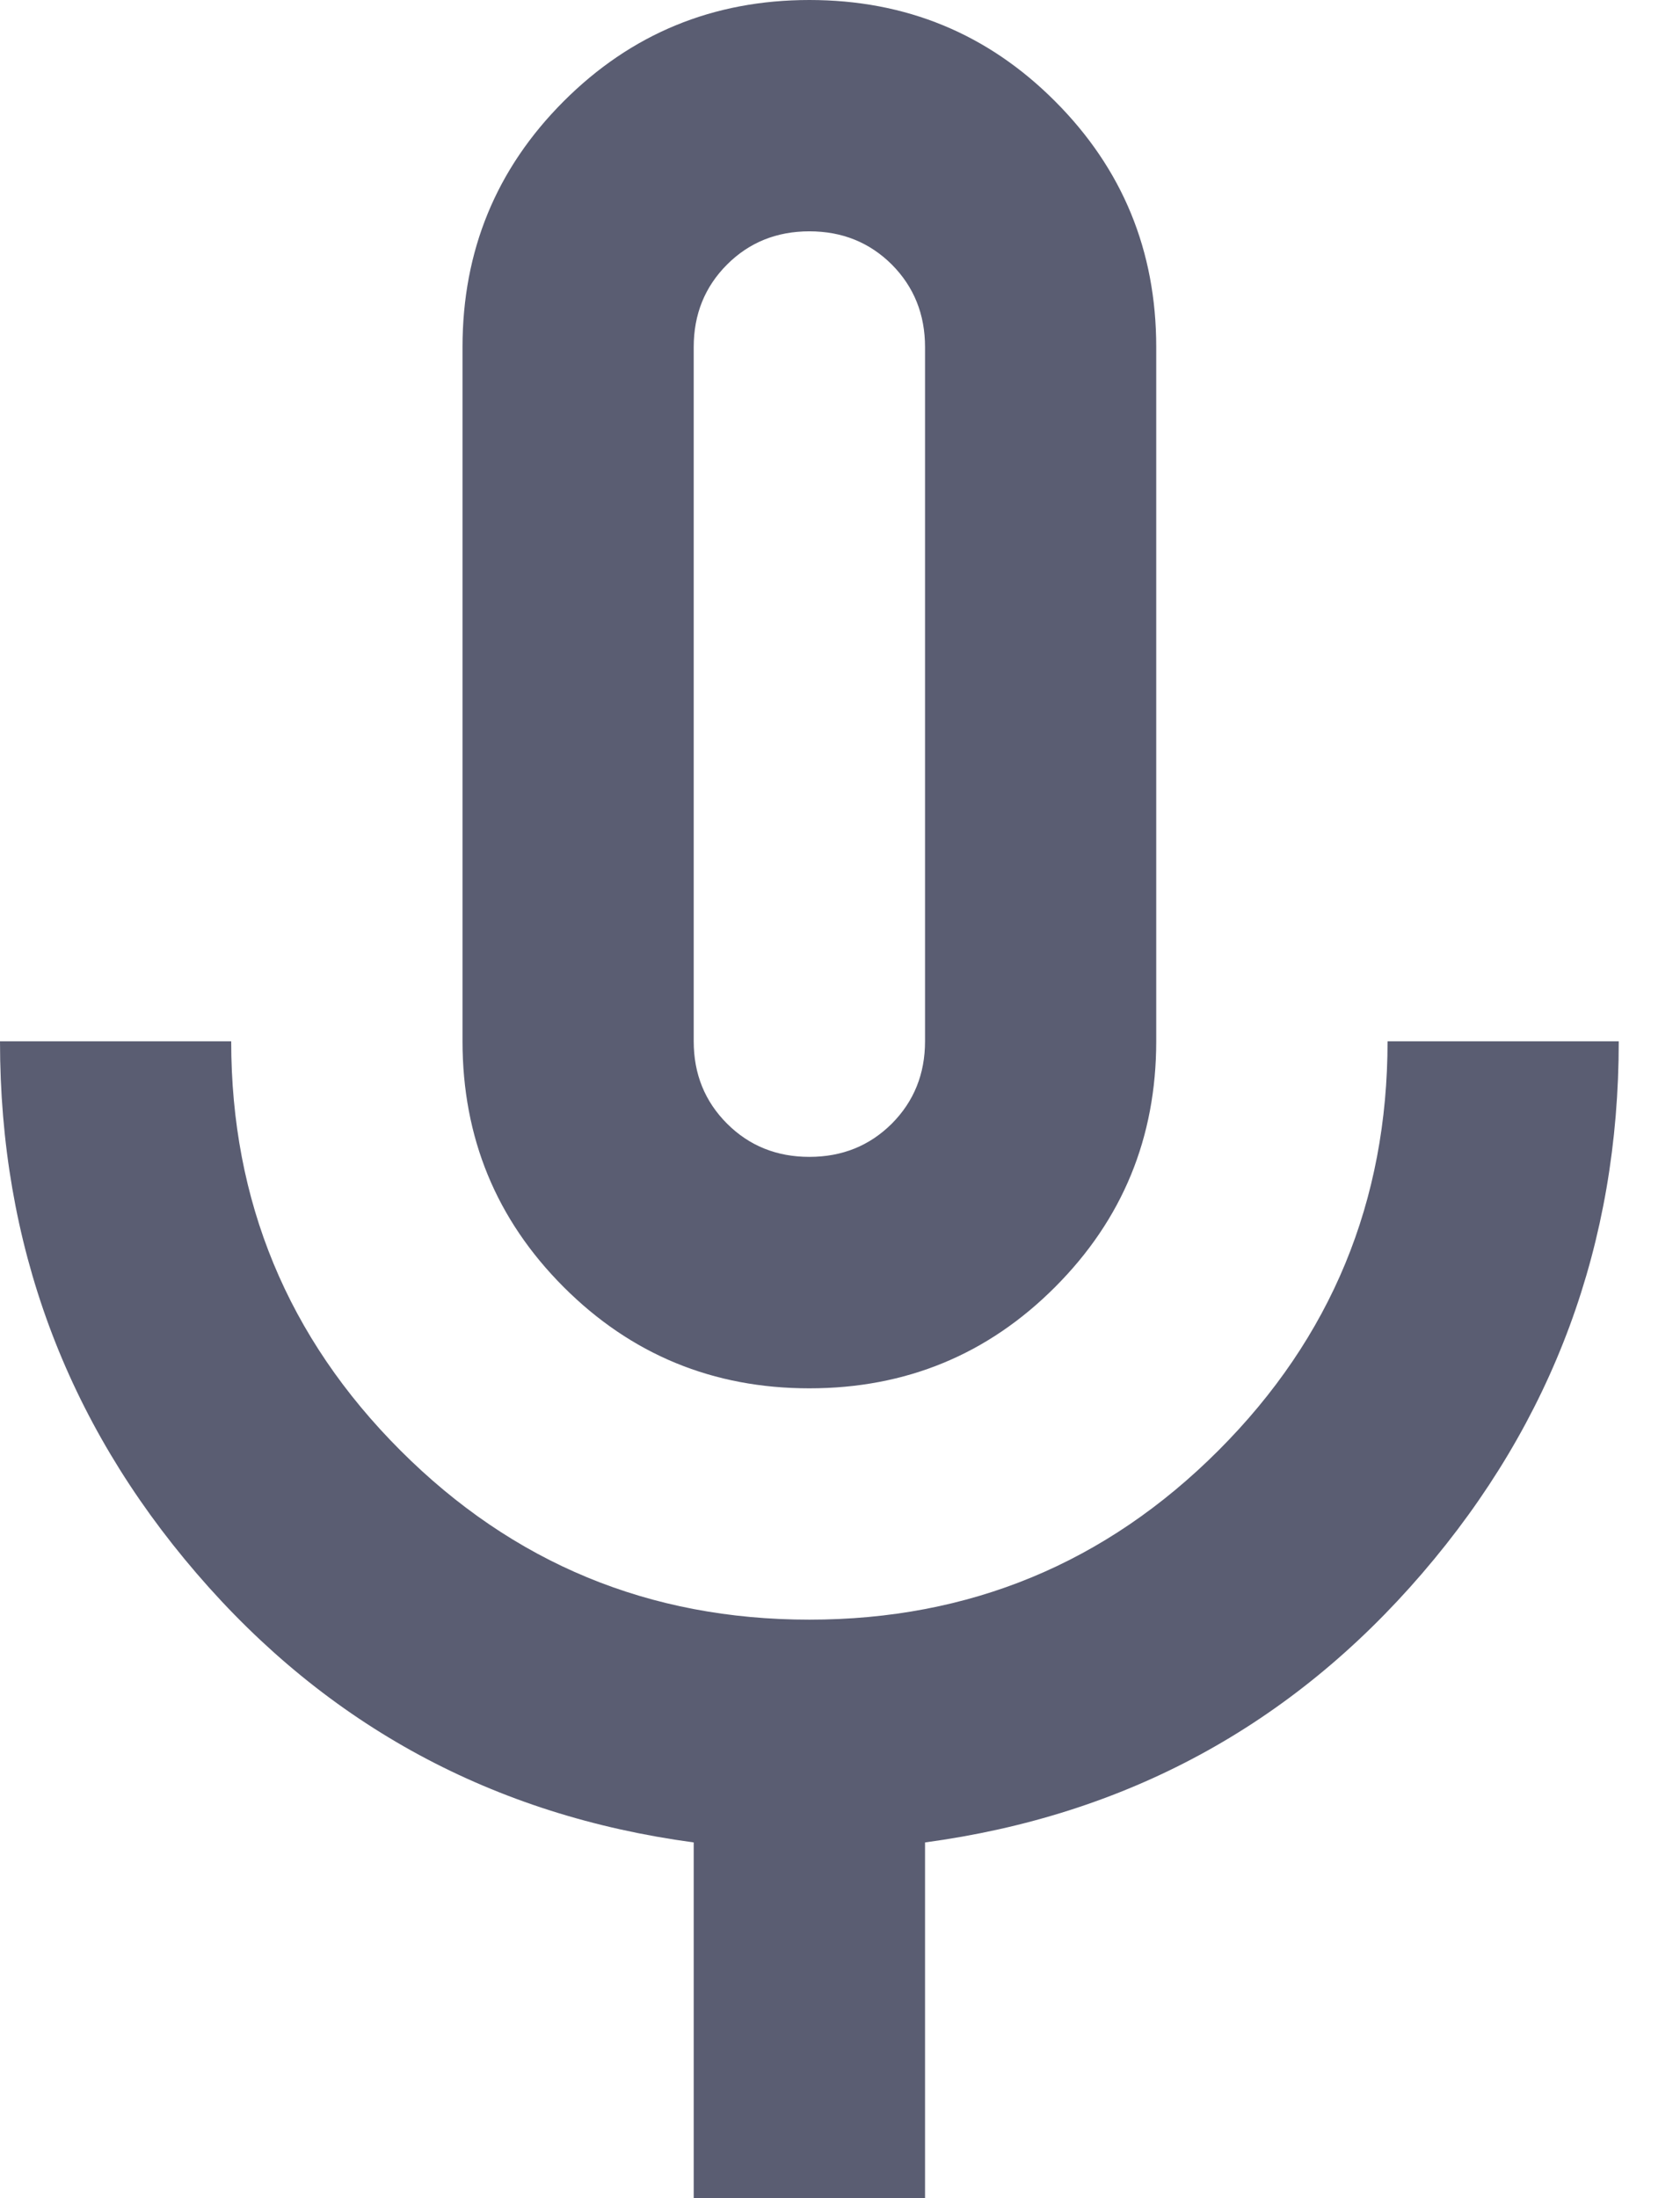 <svg width="13"
    height="17"
    viewBox="0 0 13 17"
    fill="none"
    xmlns="http://www.w3.org/2000/svg">
    <path
        d="M6.263 10.737C5.518 10.737 4.884 10.476 4.362 9.954C3.84 9.432 3.579 8.798 3.579 8.053V2.684C3.579 1.939 3.84 1.305 4.362 0.783C4.884 0.261 5.518 0 6.263 0C7.009 0 7.643 0.261 8.164 0.783C8.686 1.305 8.947 1.939 8.947 2.684V8.053C8.947 8.798 8.686 9.432 8.164 9.954C7.643 10.476 7.009 10.737 6.263 10.737ZM5.368 17V14.249C3.818 14.04 2.535 13.347 1.521 12.168C0.507 10.99 0 9.618 0 8.053H1.789C1.789 9.29 2.226 10.345 3.098 11.217C3.971 12.09 5.025 12.526 6.263 12.526C7.501 12.526 8.556 12.09 9.429 11.217C10.301 10.345 10.737 9.29 10.737 8.053H12.526C12.526 9.618 12.019 10.99 11.005 12.168C9.991 13.347 8.709 14.04 7.158 14.249V17H5.368ZM6.263 8.947C6.517 8.947 6.729 8.861 6.901 8.69C7.072 8.518 7.158 8.306 7.158 8.053V2.684C7.158 2.431 7.072 2.218 6.901 2.046C6.729 1.875 6.517 1.789 6.263 1.789C6.01 1.789 5.797 1.875 5.626 2.046C5.454 2.218 5.368 2.431 5.368 2.684V8.053C5.368 8.306 5.454 8.518 5.626 8.69C5.797 8.861 6.01 8.947 6.263 8.947Z"
        fill="#5A5D72" />
</svg>
